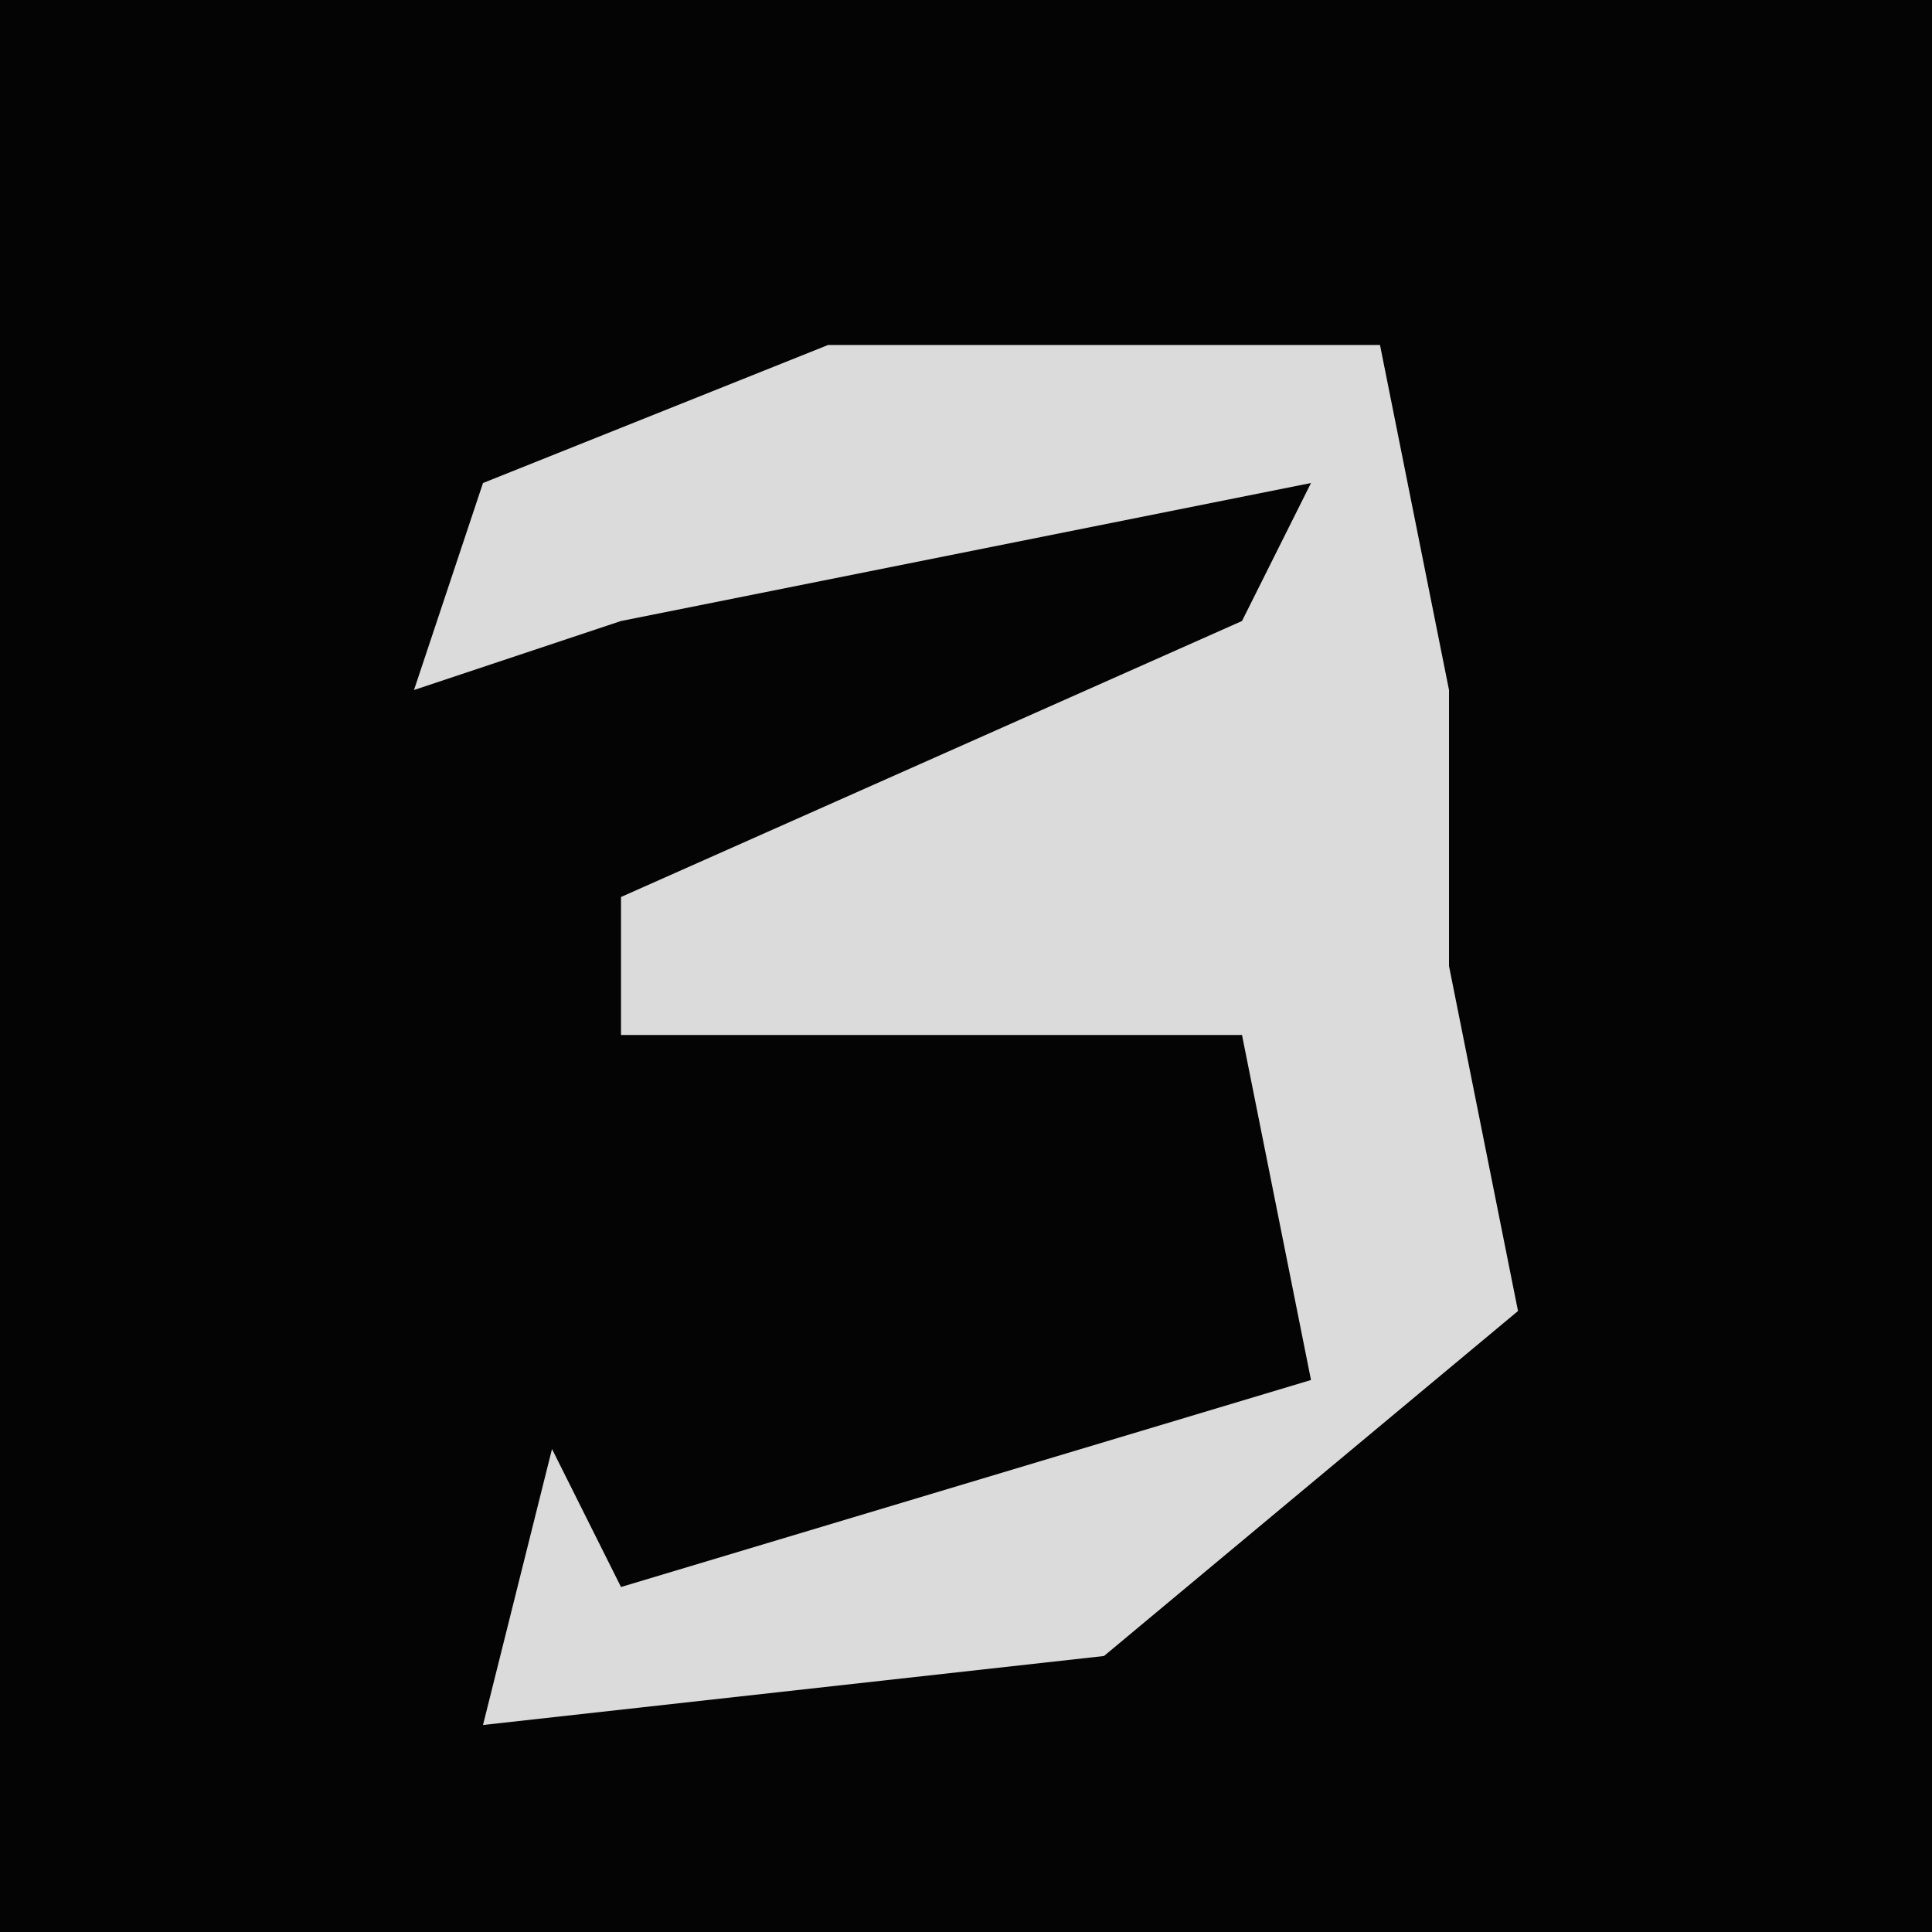 <?xml version="1.0" encoding="UTF-8"?>
<svg version="1.1" xmlns="http://www.w3.org/2000/svg" width="28" height="28">
<path d="M0,0 L28,0 L28,28 L0,28 Z " fill="#040404" transform="translate(0,0)"/>
<path d="M0,0 L8,0 L9,5 L9,9 L10,14 L4,19 L-5,20 L-4,16 L-3,18 L7,15 L6,10 L-3,10 L-3,8 L6,4 L7,2 L-3,4 L-6,5 L-5,2 Z " fill="#DBDBDB" transform="translate(12,5)"/>
</svg>
